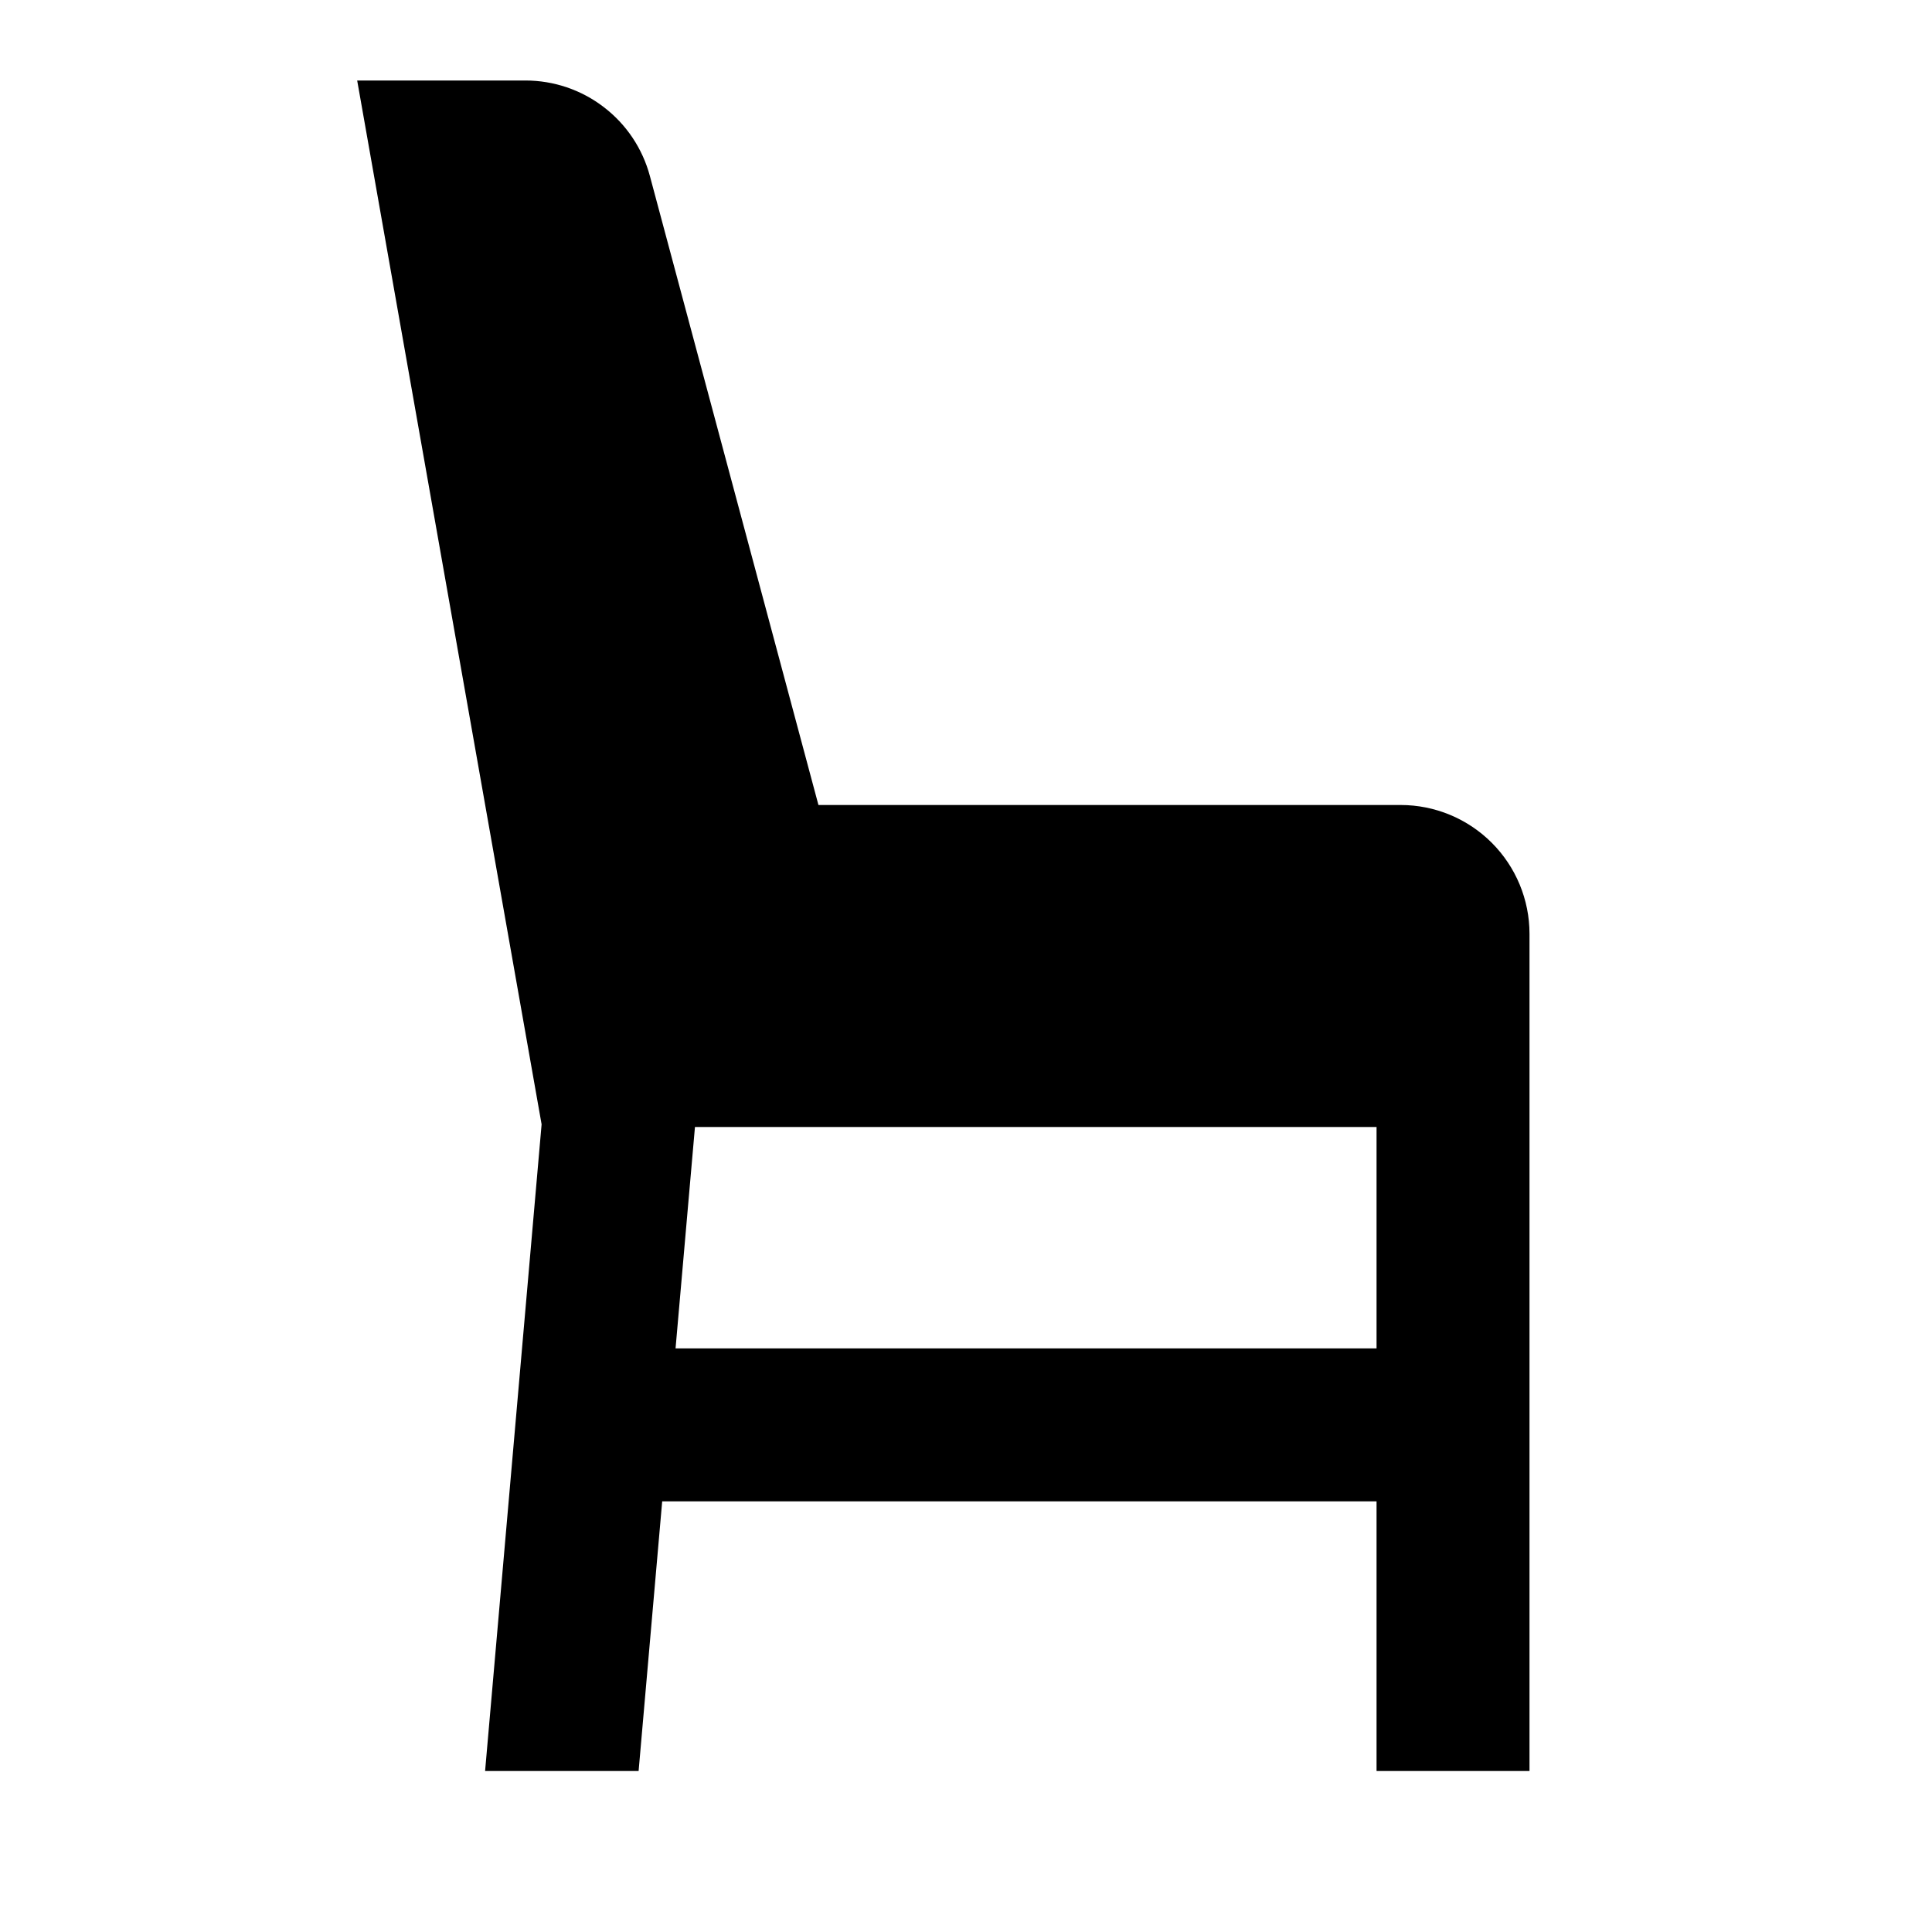<svg width="24" height="24" viewBox="0 0 24 24" fill="none" xmlns="http://www.w3.org/2000/svg">
<path d="M17.4 10H10.167L8.073 2.186C7.982 1.846 7.781 1.545 7.501 1.331C7.222 1.116 6.879 1 6.527 1H4.437L6.728 13.967L6.026 22H7.933L8.226 18.65H17.1V22H19V11.6C19 11.176 18.831 10.769 18.531 10.469C18.231 10.169 17.824 10 17.4 10ZM17.1 16.75H8.392L8.633 14H17.1V16.75Z" fill="black"/>
</svg>
